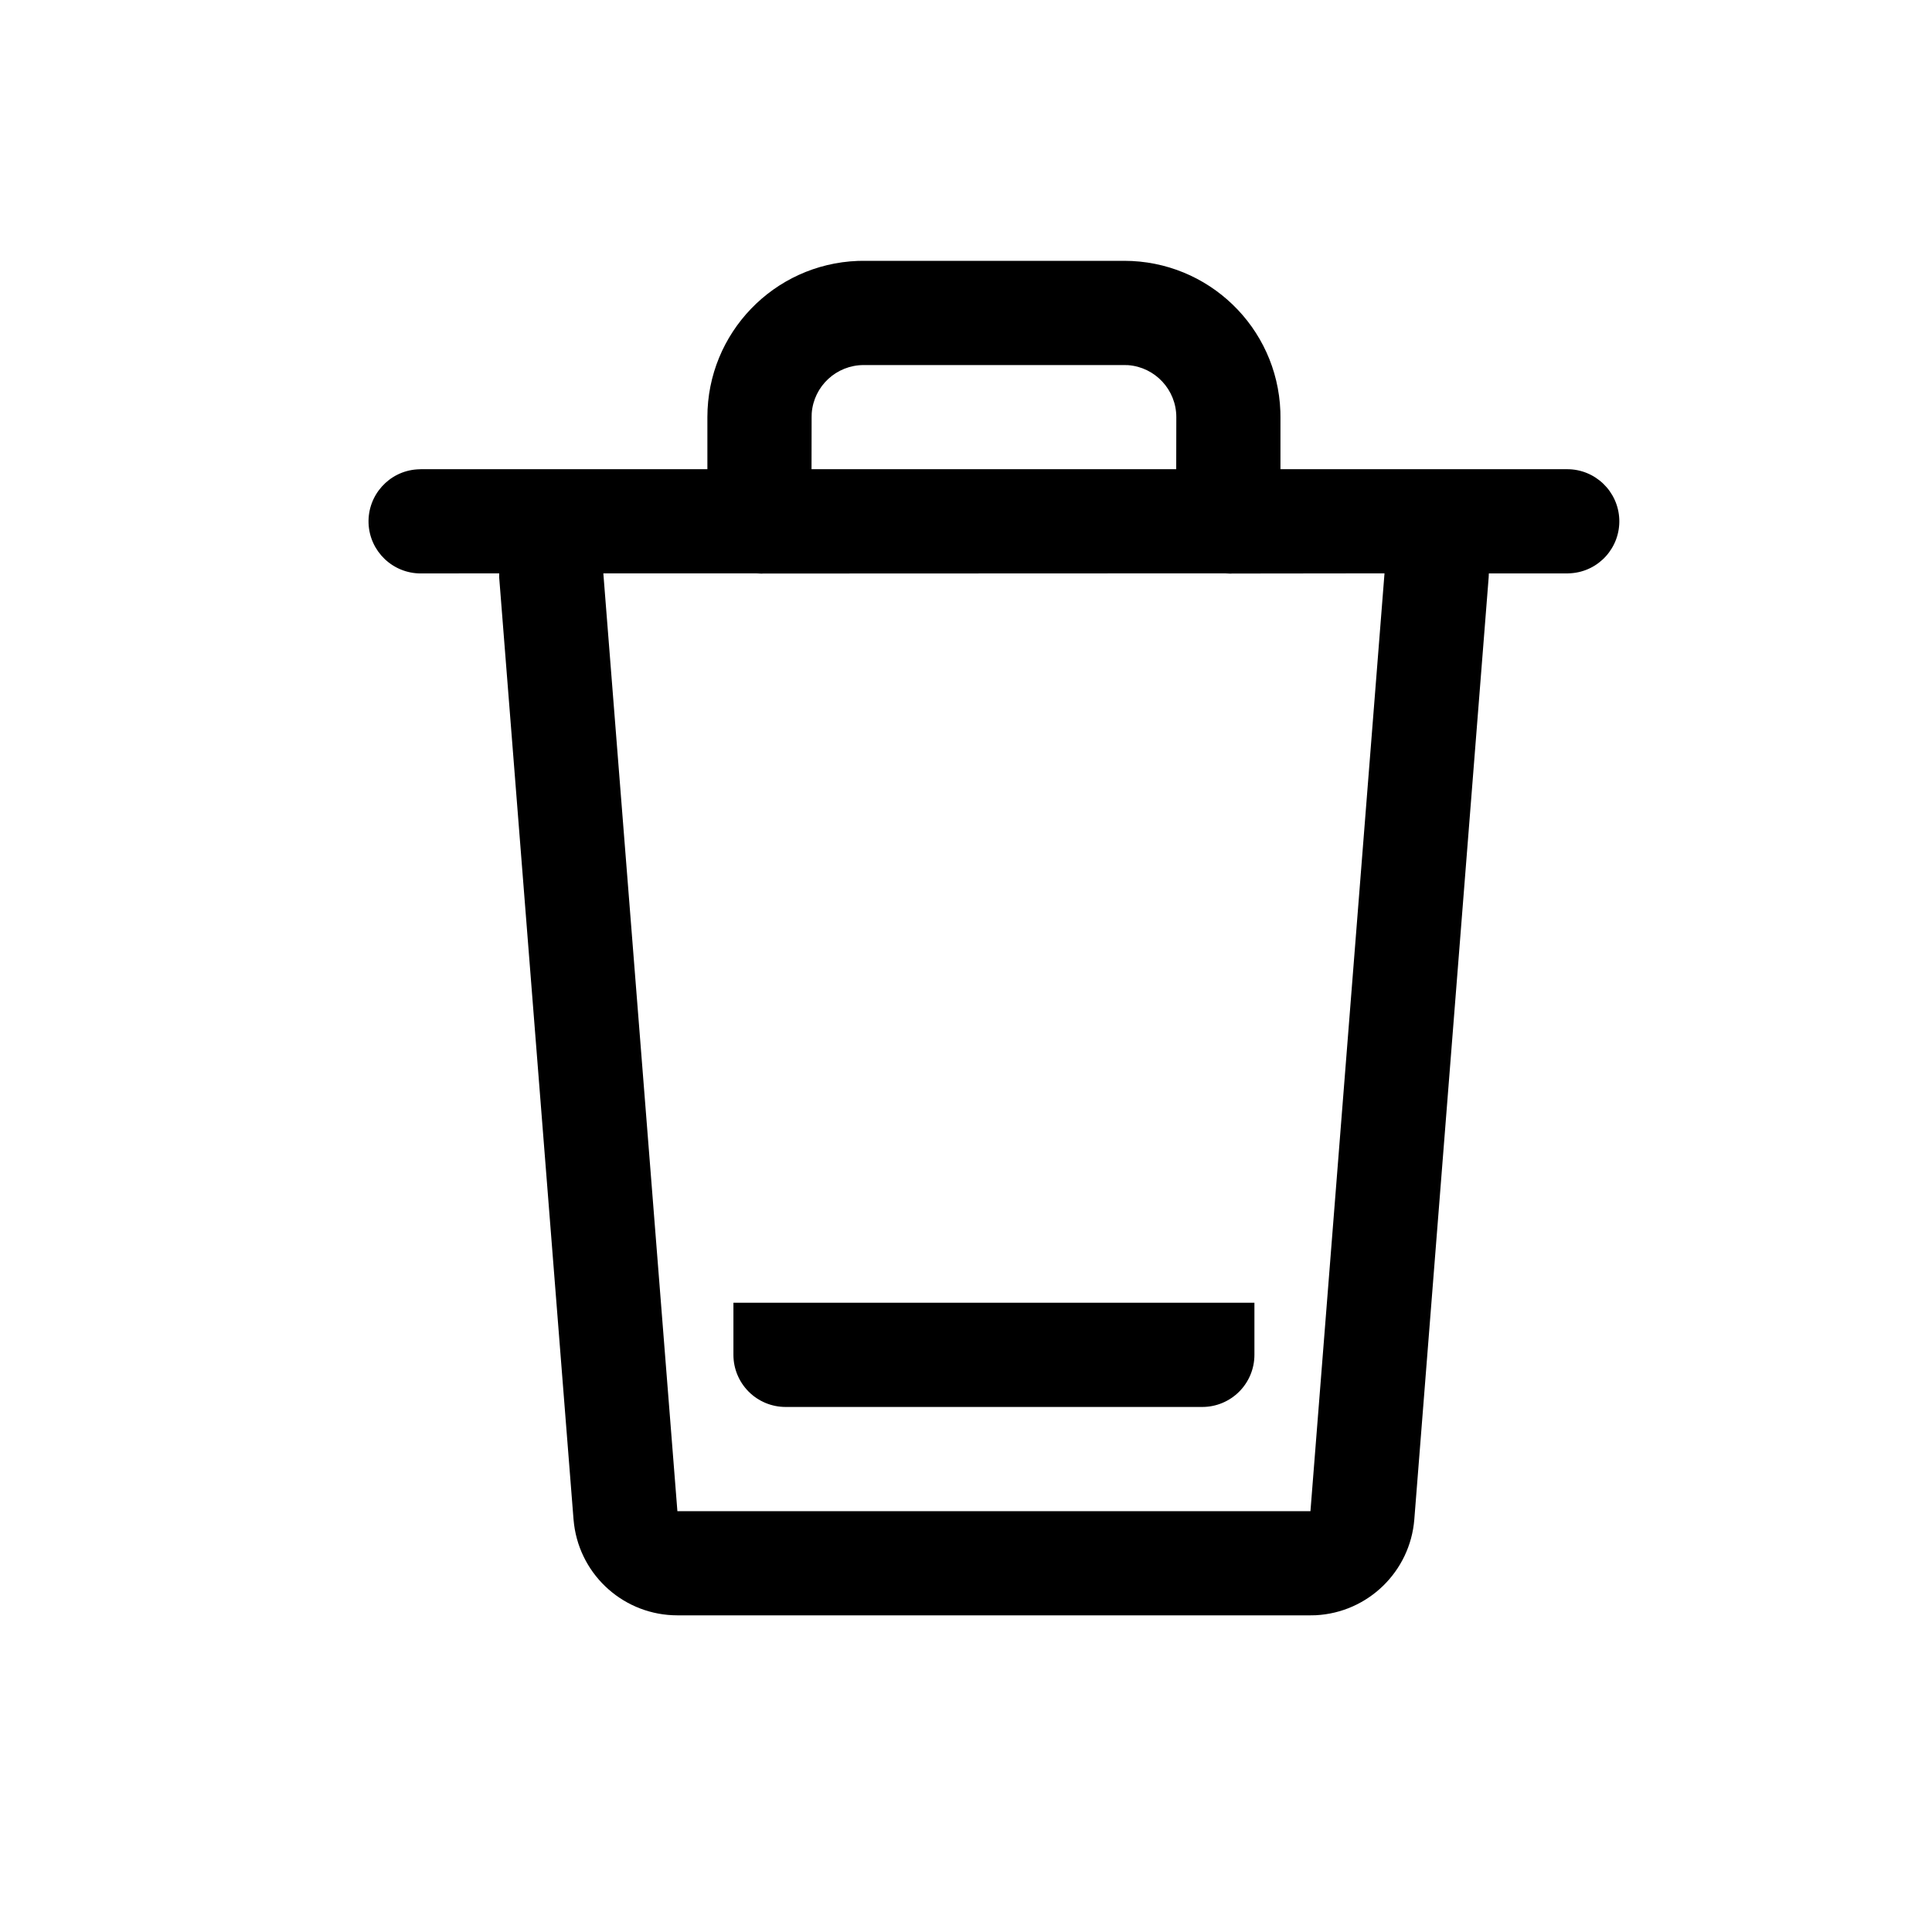 <?xml version="1.0" encoding="UTF-8"?>
<svg width="21px" height="21px" viewBox="0 0 21 21" version="1.1" xmlns="http://www.w3.org/2000/svg" xmlns:xlink="http://www.w3.org/1999/xlink">
    <title>删除</title>
    <g id="1.9.17-商标档案自定义字段" stroke="none" stroke-width="1" fill="none" fill-rule="evenodd">
        <g id="商标档案-【设置】" transform="translate(-1343, -260)" fill-rule="nonzero">
            <g id="编组-23" transform="translate(956, 144)">
                <g id="编组-22" transform="translate(5.481, 105.5)">
                    <g id="编组-17" transform="translate(237.519, 10.5)">
                        <g id="删除" transform="translate(144.607, 0)">
                            <rect id="矩形" fill="#CCCCCC" opacity="0" x="0" y="0" width="20.393" height="20.393"></rect>
                            <path d="M11.612,2.835 C12.526,2.835 13.276,3.557 13.31,4.47 L13.311,4.534 L13.311,5.1 L16.426,5.1 C16.731,5.099 16.982,5.34 16.994,5.645 C17.005,5.951 16.773,6.21 16.468,6.231 L16.426,6.233 L15.576,6.233 C15.576,6.234 15.576,6.234 15.576,6.235 L15.574,6.278 L14.766,16.515 C14.721,17.082 14.262,17.528 13.694,17.557 L13.637,17.558 L6.756,17.558 C6.187,17.558 5.706,17.136 5.633,16.571 L5.627,16.515 L4.819,6.277 L4.819,6.232 L3.968,6.233 C3.662,6.234 3.411,5.993 3.399,5.688 C3.388,5.383 3.621,5.123 3.925,5.102 L3.968,5.1 L7.082,5.1 L7.082,4.534 C7.082,3.621 7.804,2.871 8.717,2.836 L8.781,2.835 L11.612,2.835 Z M7.609,6.232 L5.951,6.232 L6.756,16.426 L13.637,16.426 L14.442,6.232 L12.785,6.234 C12.778,6.234 12.772,6.235 12.766,6.235 L12.706,6.232 L7.688,6.234 C7.682,6.234 7.676,6.235 7.67,6.235 L7.609,6.232 Z M13.028,14.16 L13.028,14.727 C13.028,14.877 12.968,15.021 12.862,15.127 C12.756,15.233 12.612,15.293 12.462,15.293 L7.932,15.293 C7.781,15.293 7.637,15.233 7.531,15.127 C7.425,15.021 7.365,14.877 7.365,14.727 L7.365,14.16 L13.028,14.16 Z M11.612,3.968 L8.781,3.968 C8.485,3.968 8.238,4.196 8.216,4.492 L8.215,4.534 L8.214,5.1 L12.178,5.1 L12.179,4.534 C12.179,4.238 11.95,3.991 11.655,3.969 L11.612,3.968 Z" id="形状结合" fill="currentColor"></path>
                        </g>
                    </g>
                </g>
            </g>
        </g>
    </g>
</svg>
